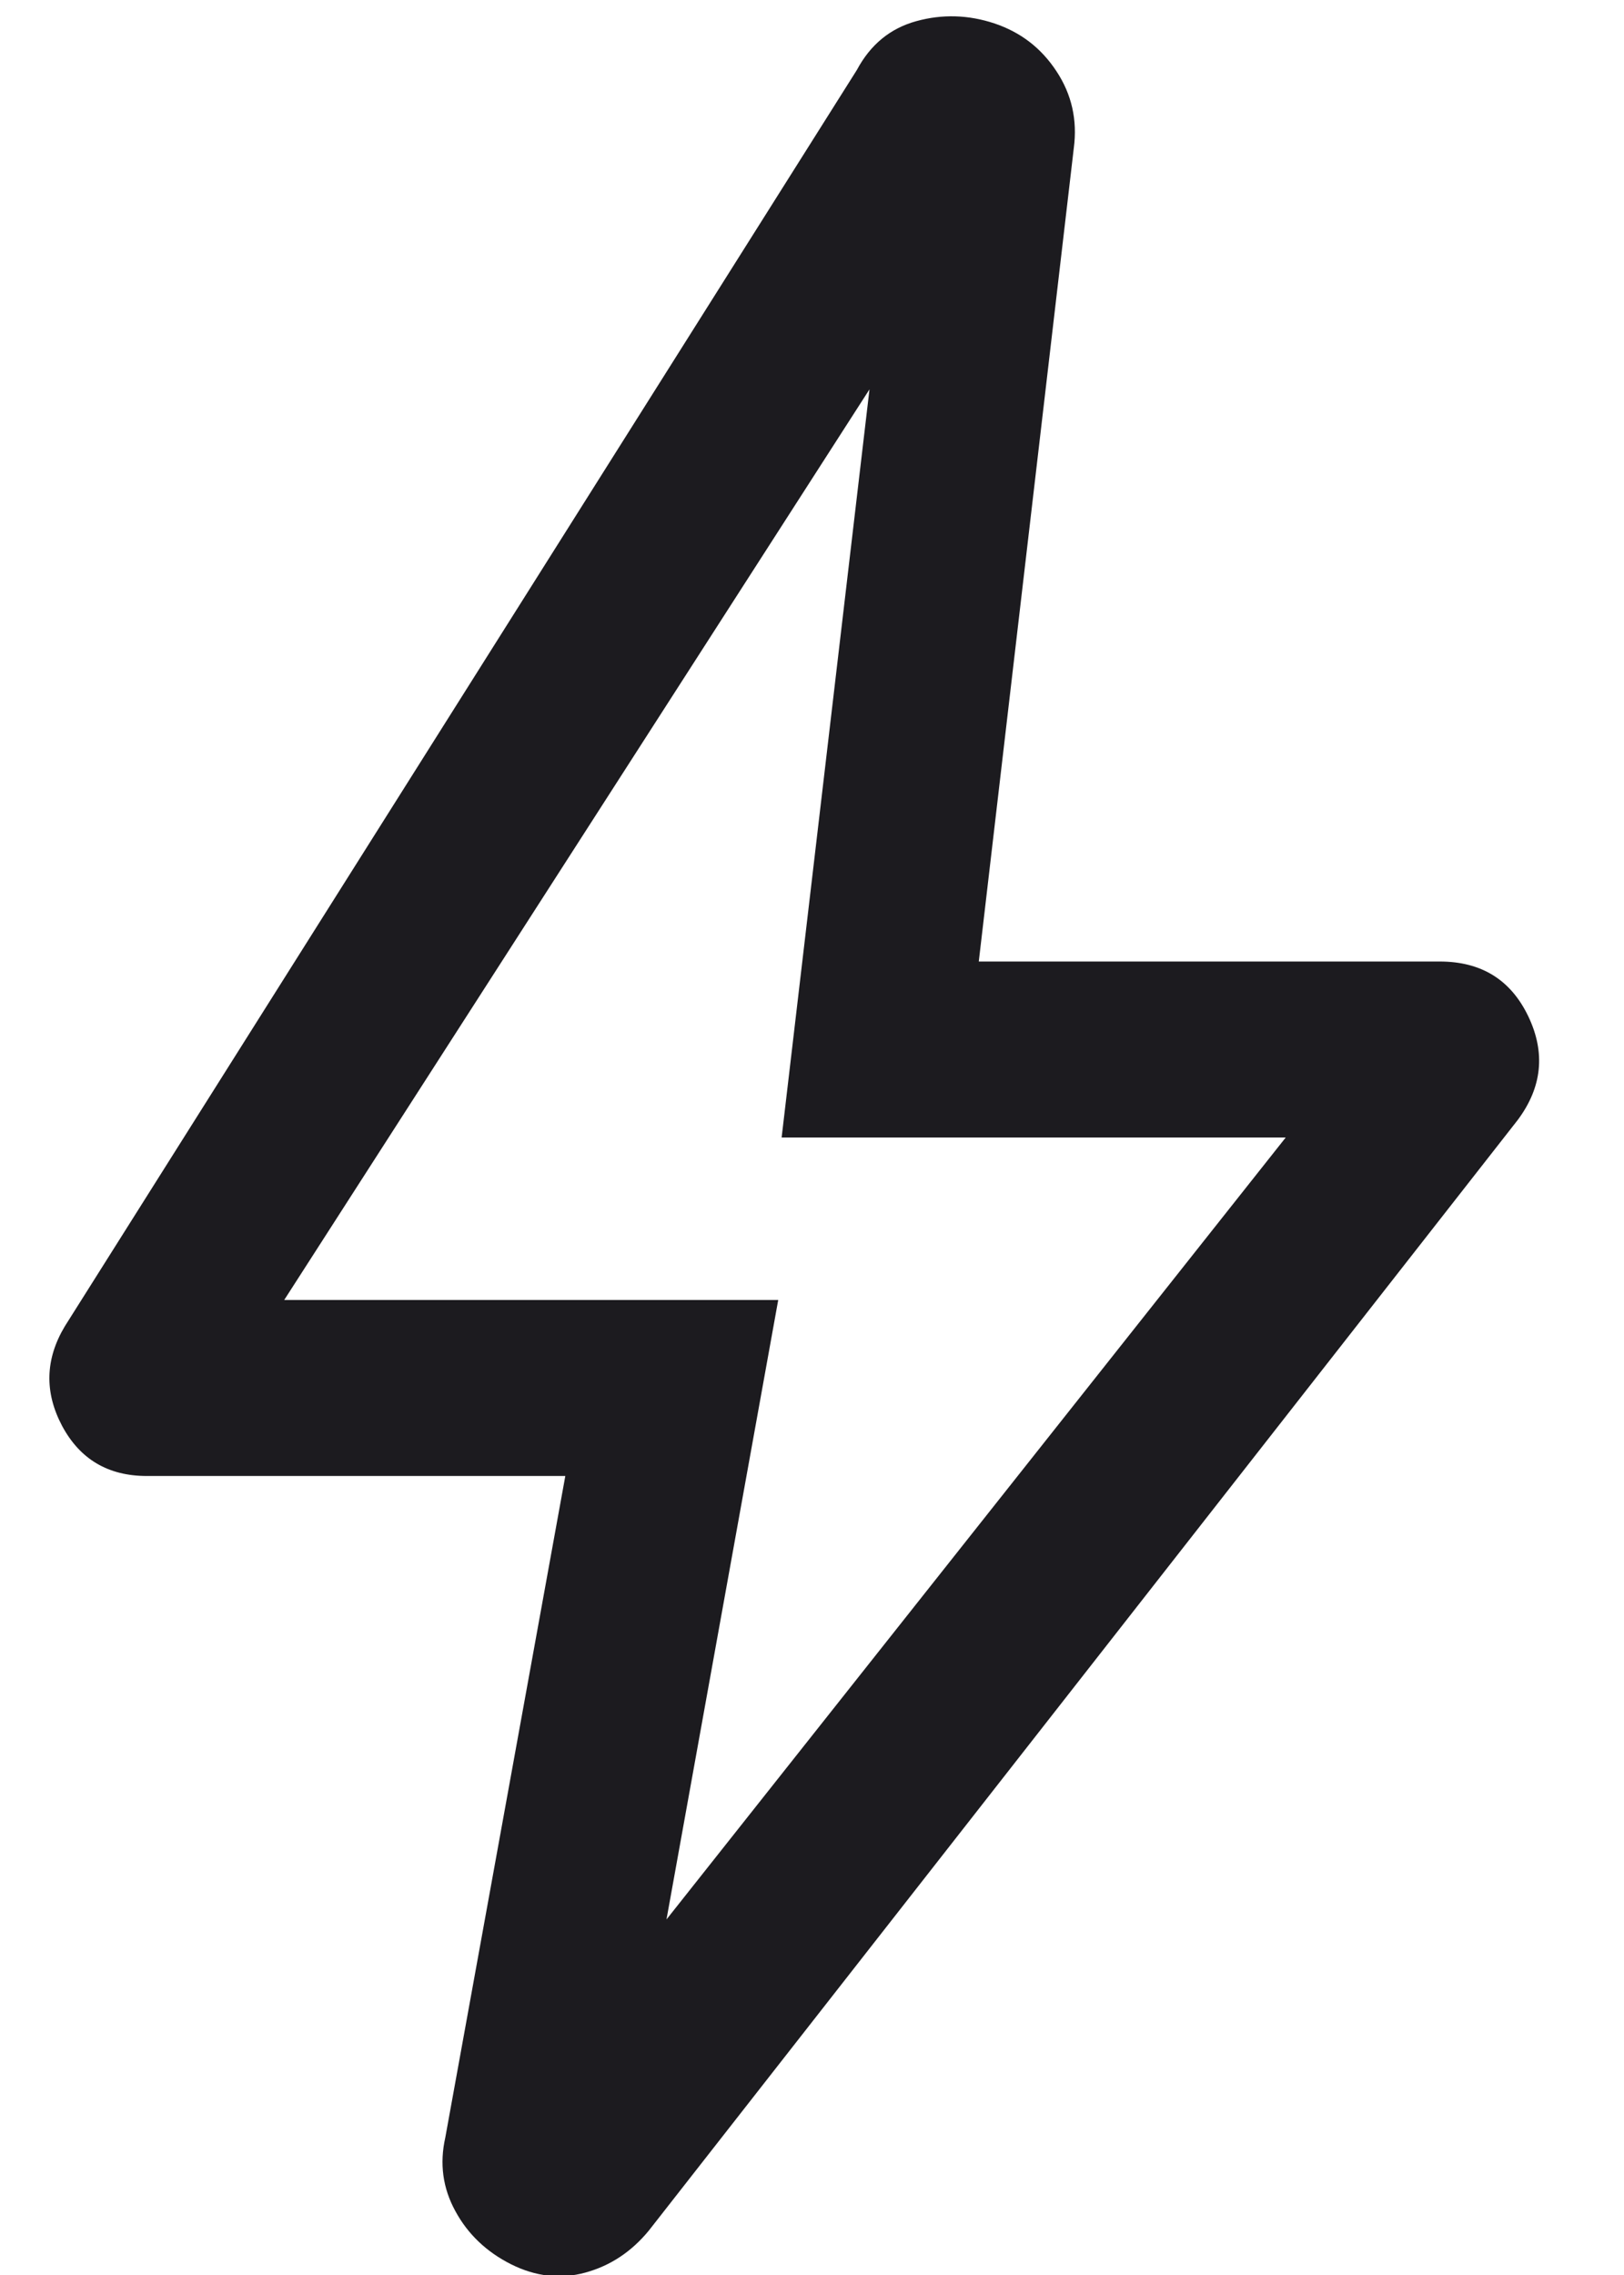 <svg width="10" height="14" viewBox="0 0 10 14" fill="none" xmlns="http://www.w3.org/2000/svg">
<path d="M4.104 11.812L7.917 7H4.813L5.354 2.396L1.75 8H4.792L4.104 11.812ZM3.481 9.083H0.904C0.666 9.083 0.492 8.98 0.382 8.774C0.273 8.568 0.278 8.364 0.399 8.162L5.276 0.431C5.36 0.274 5.482 0.174 5.643 0.13C5.803 0.086 5.963 0.091 6.123 0.144C6.284 0.198 6.411 0.295 6.505 0.438C6.599 0.58 6.635 0.738 6.612 0.912L6.027 5.917H8.865C9.121 5.917 9.302 6.029 9.41 6.253C9.518 6.478 9.496 6.691 9.345 6.893L3.995 13.727C3.888 13.857 3.758 13.943 3.605 13.985C3.452 14.027 3.299 14.01 3.147 13.934C2.996 13.858 2.881 13.749 2.804 13.607C2.726 13.465 2.706 13.314 2.742 13.154L3.481 9.083Z" fill="#1C1B1F"/>
</svg>
